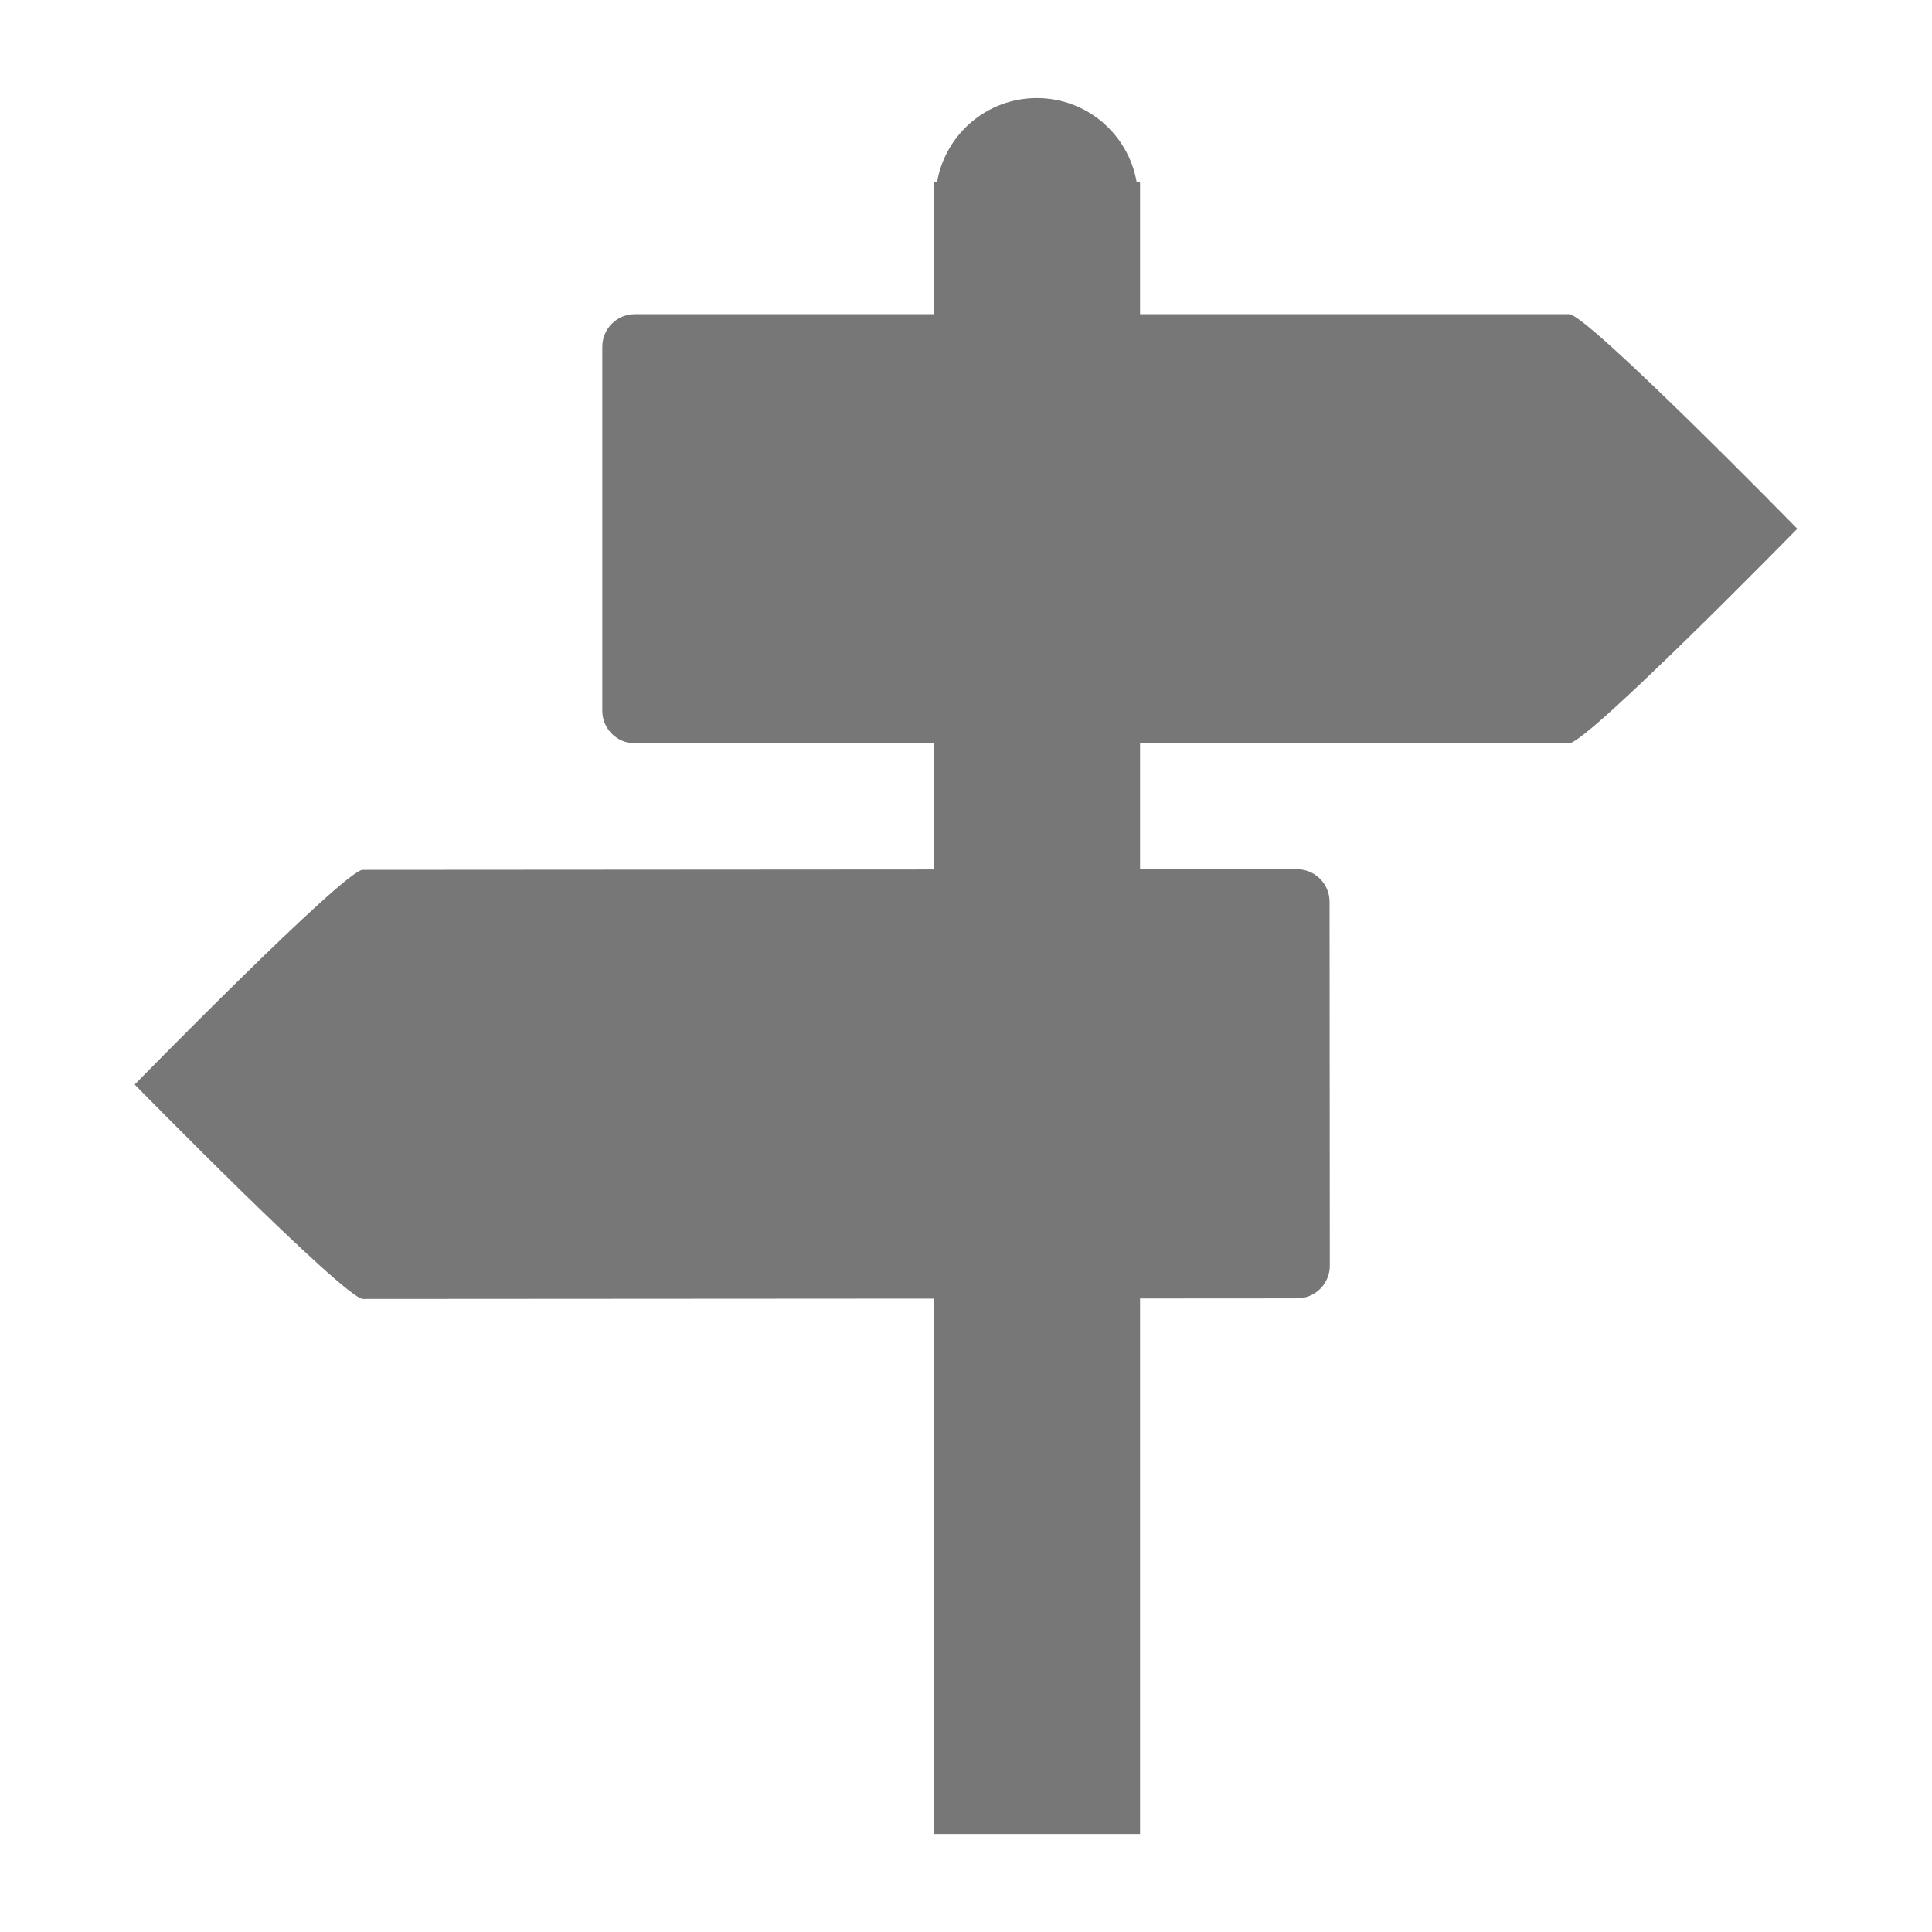 <?xml version="1.0" encoding="UTF-8" standalone="no"?>
<!-- Created with Inkscape (http://www.inkscape.org/) -->

<svg
   xmlns:dc="http://purl.org/dc/elements/1.1/"
   xmlns:cc="http://creativecommons.org/ns#"
   xmlns:rdf="http://www.w3.org/1999/02/22-rdf-syntax-ns#"
   xmlns:svg="http://www.w3.org/2000/svg"
   xmlns="http://www.w3.org/2000/svg"
   xmlns:sodipodi="http://sodipodi.sourceforge.net/DTD/sodipodi-0.dtd"
   xmlns:inkscape="http://www.inkscape.org/namespaces/inkscape"
   id="svg2"
   version="1.1"
   inkscape:version="0.91 r13725"
   xml:space="preserve"
   width="40"
   height="40"
   viewBox="0 0 187.5 187.5"
   sodipodi:docname="stat-reserves.svg"><defs
     id="defs6"><clipPath
       clipPathUnits="userSpaceOnUse"
       id="clipPath16"><path
         d="M 0,150 150,150 150,0 0,0 0,150 Z"
         id="path18"
         inkscape:connector-curvature="0" /></clipPath></defs><sodipodi:namedview
     pagecolor="#ffffff"
     bordercolor="#666666"
     borderopacity="1"
     objecttolerance="10"
     gridtolerance="10"
     guidetolerance="10"
     inkscape:pageopacity="0"
     inkscape:pageshadow="2"
     inkscape:window-width="640"
     inkscape:window-height="480"
     id="namedview4"
     showgrid="false"
     inkscape:zoom="1.2586667"
     inkscape:cx="93.75"
     inkscape:cy="93.75"
     inkscape:window-x="0"
     inkscape:window-y="400"
     inkscape:window-maximized="0"
     inkscape:current-layer="g10" /><g
     id="g10"
     inkscape:groupmode="layer"
     inkscape:label="signpost"
     transform="matrix(1.25,0,0,-1.25,0,187.5)"><g
       id="g12"><g
         id="g14"
         clip-path="url(#clipPath16)"><g
           id="g20"
           transform="translate(121.83,125.607)"><path
             d="m 0,0 -33.316,0 0,10.263 -0.265,0 c -0.644,3.701 -3.863,6.517 -7.747,6.517 -3.887,0 -7.106,-2.816 -7.749,-6.517 l -0.265,0 0,-10.263 -23.196,0 c -1.397,0 -2.53,-1.133 -2.53,-2.53 l 0,-28.256 c 0,-1.398 1.133,-2.53 2.53,-2.53 l 23.196,0 0,-9.796 -44.329,-0.029 c -1.398,-0.001 -17.703,-16.669 -17.703,-16.669 0,0 16.327,-16.648 17.724,-16.647 l 44.308,0.028 0,-41.566 16.026,0 0,41.576 12.204,0.008 c 1.397,0.001 2.53,1.135 2.529,2.532 l -0.019,28.256 c 0,1.397 -1.134,2.53 -2.531,2.529 l -12.183,-0.008 0,9.786 33.316,0 c 1.398,0 17.713,16.658 17.713,16.658 C 17.713,-16.658 1.398,0 0,0"
             style="fill:#777777;fill-opacity:1;fill-rule:evenodd;stroke:none"
             id="path22"
             inkscape:connector-curvature="0" /></g></g></g></g></svg>
